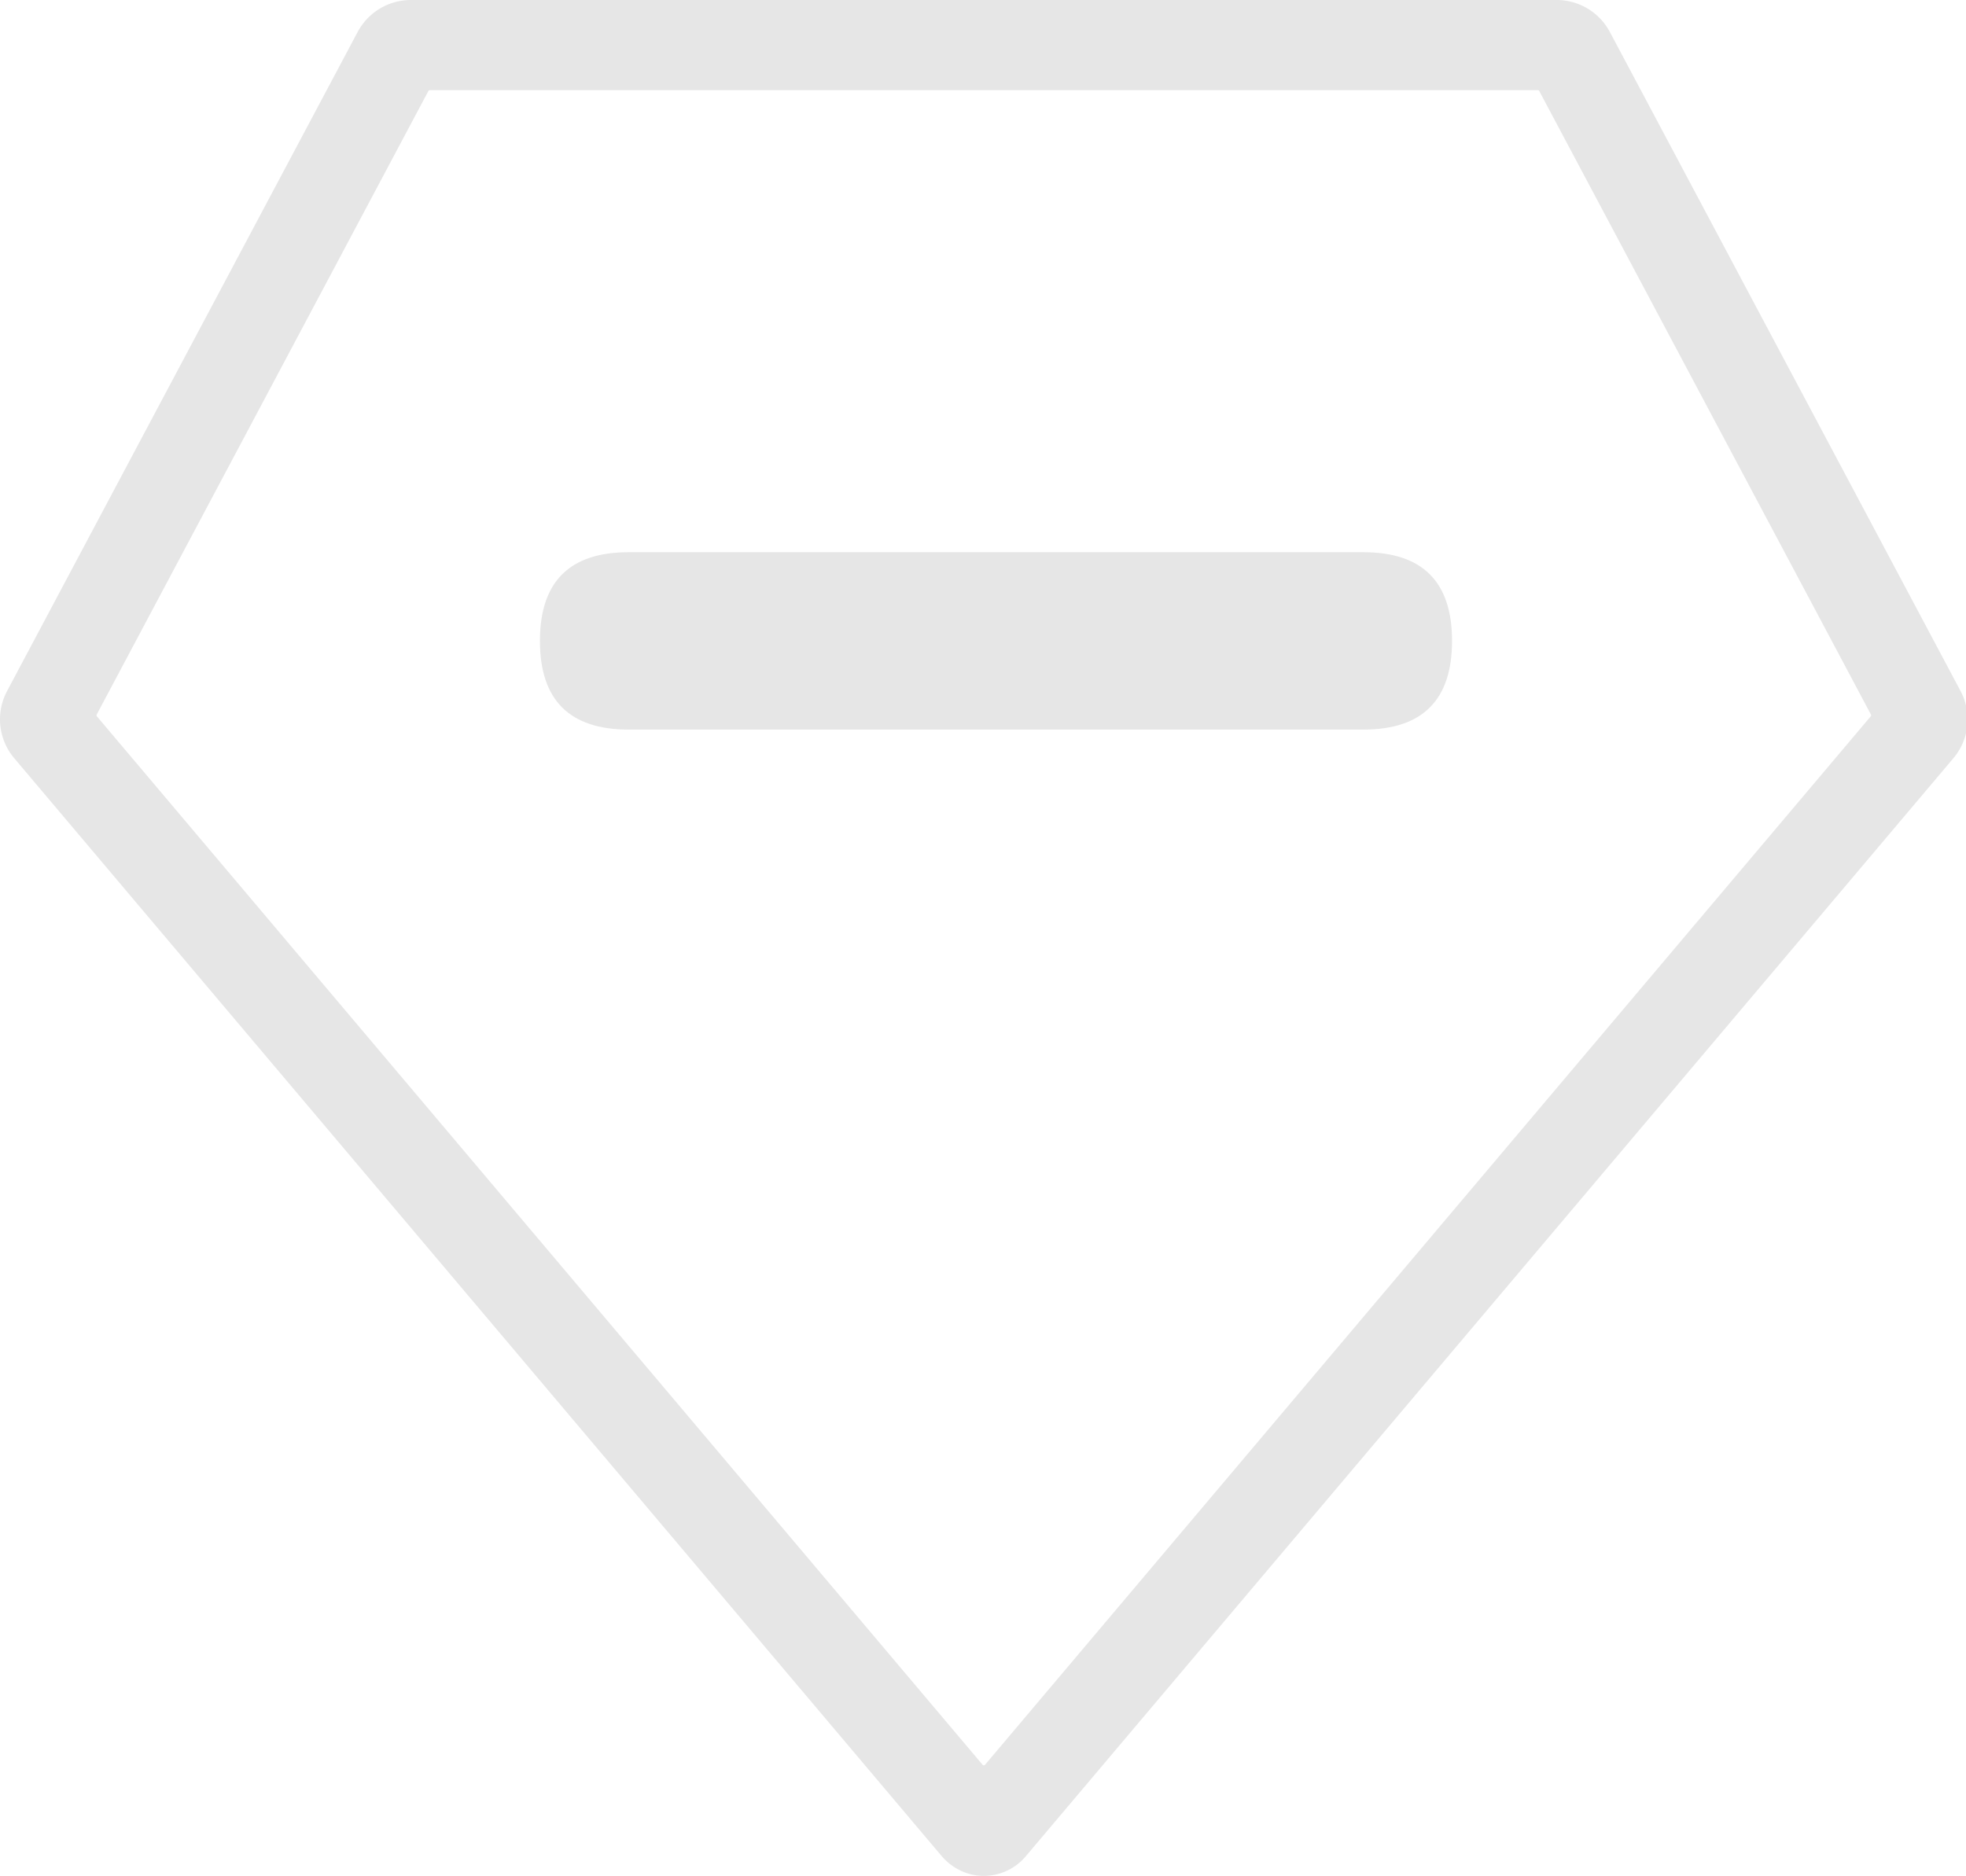 <?xml version="1.0" standalone="no"?><!DOCTYPE svg PUBLIC "-//W3C//DTD SVG 1.1//EN"
        "http://www.w3.org/Graphics/SVG/1.1/DTD/svg11.dtd">
<svg t="1590216842693" class="icon" viewBox="0 0 1073 1024" version="1.1" xmlns="http://www.w3.org/2000/svg" p-id="2088"
     xmlns:xlink="http://www.w3.org/1999/xlink" width="209.57" height="200">
    <defs>
        <style type="text/css"></style>
    </defs>
    <path d="M530.616 1023.329a31.024 31.024 0 0 1-17.026-10.553L7.837 413.97A32.855 32.855 0 0 1 3.902 377.144L195.194 17.461a32.909 32.909 0 0 1 29.011-17.461h625.406a32.855 32.855 0 0 1 29.011 17.461L1069.987 377.144a32.873 32.873 0 0 1-3.935 36.826L559.773 1013.393a29.936 29.936 0 0 1-29.156 9.936z m-8.413-41.703zM52.895 391.051l483.361 572.28a0.888 0.888 0 0 0 1.378 0l483.361-572.28a0.87 0.87 0 0 0 0.109-1.015L840.092 49.681a0.925 0.925 0 0 0-0.816-0.471H234.595a0.925 0.925 0 0 0-0.798 0.471L52.786 390.036a0.87 0.87 0 0 0 0.109 1.015z"
          fill="#e6e6e6" p-id="2089" data-spm-anchor-id="a313x.7781069.0.i2" class="selected"></path>
    <path d="M294.684 301.443m48.412 0l400.987 0q48.412 0 48.412 48.412l0 0q0 48.412-48.412 48.412l-400.987 0q-48.412 0-48.412-48.412l0 0q0-48.412 48.412-48.412Z"
          fill="#e6e6e6" p-id="2090" data-spm-anchor-id="a313x.7781069.0.i1" class="selected"></path>
</svg>